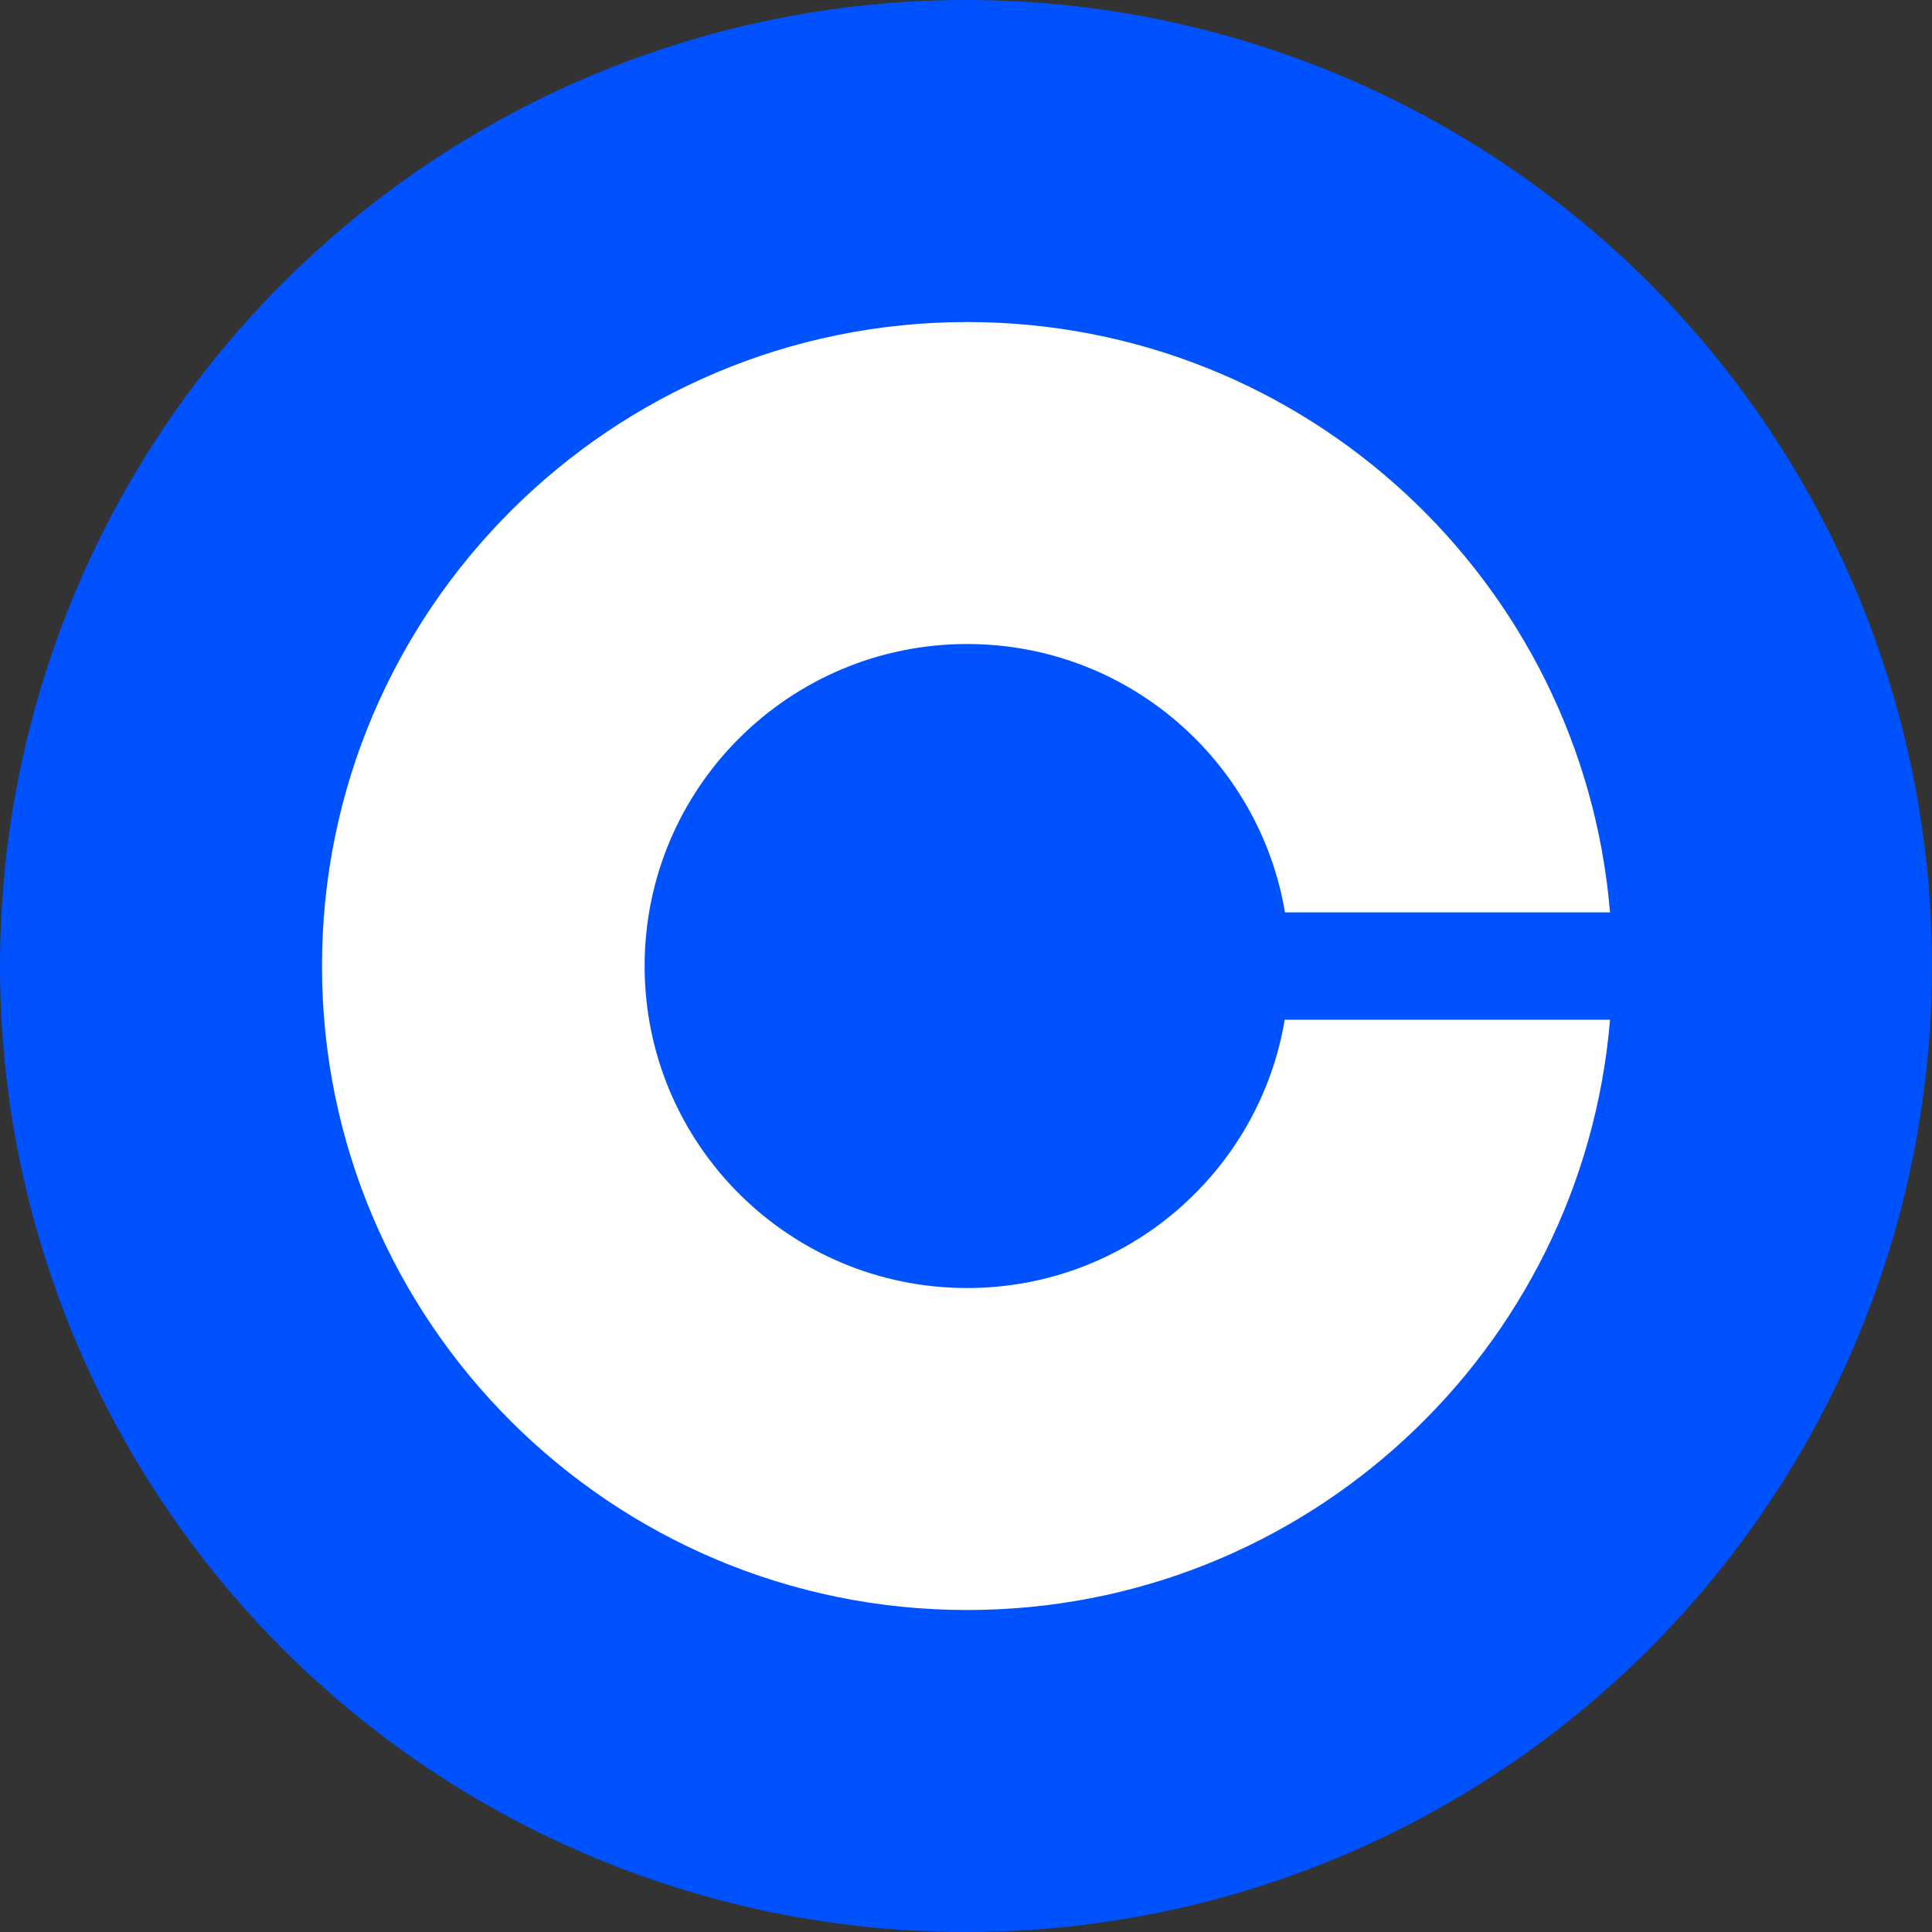 <svg width="32" height="32" viewBox="0 0 32 32" fill="none" xmlns="http://www.w3.org/2000/svg">
<rect x="0" y="0" width="32" height="32" fill="#333333" stroke="none"/>
<circle cx="16" cy="16" r="16" fill="#0052FF"/>
<path d="M16.02 21.334C13.068 21.334 10.677 18.947 10.677 16.001C10.677 13.054 13.068 10.667 16.02 10.667C18.665 10.667 20.86 12.592 21.283 15.112H26.667C26.212 9.636 21.622 5.334 16.02 5.334C10.12 5.334 5.333 10.112 5.333 16.001C5.333 21.89 10.12 26.667 16.02 26.667C21.622 26.667 26.212 22.365 26.667 16.89H21.279C20.856 19.41 18.665 21.334 16.02 21.334Z" fill="white"/>
</svg>
